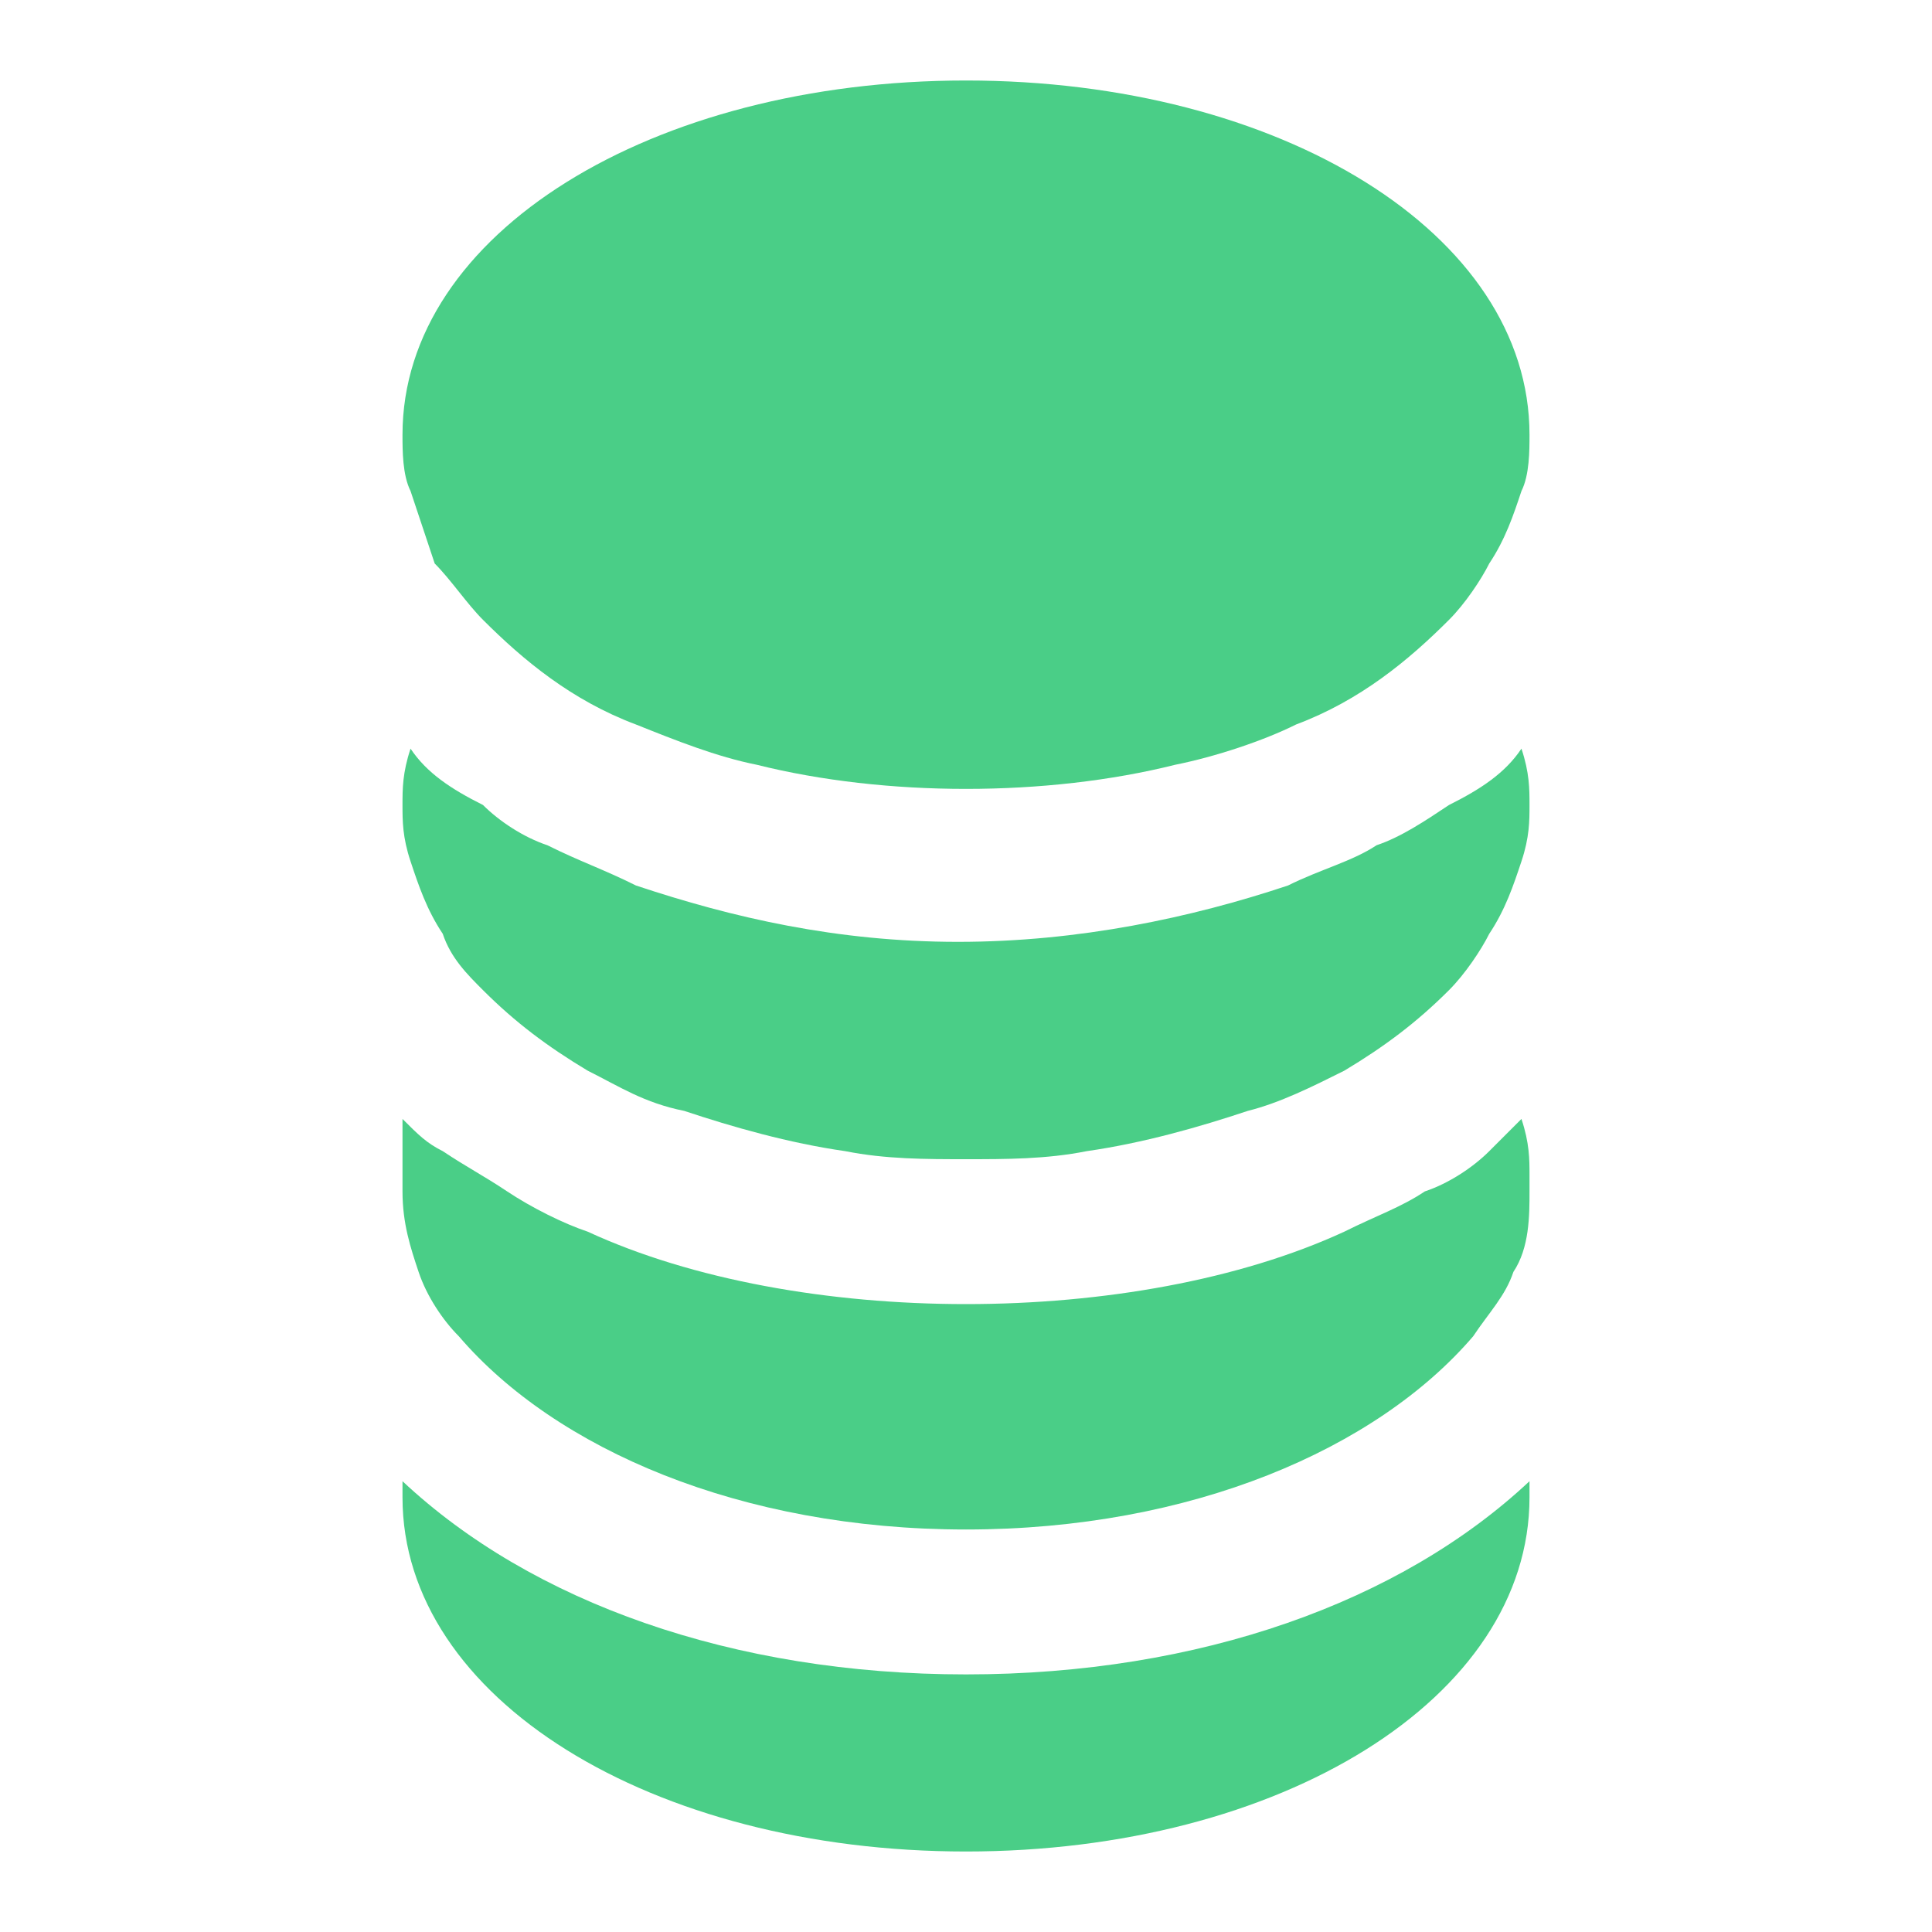 <svg width="24" height="24" viewBox="0 0 24 24" fill="none" xmlns="http://www.w3.org/2000/svg">
<path d="M12 20.8C9.1 20.8 6.6 19.9 5 18.4C5 18.5 5 18.5 5 18.6C5 21.1 8.1 23 12 23C15.9 23 19 21.1 19 18.6C19 18.5 19 18.5 19 18.4C17.4 19.9 14.9 20.8 12 20.8Z" fill="#4ACE87"/>
<path d="M18.5 14.3C18.3 14.5 18 14.7 17.7 14.8C17.4 15 17.1 15.1 16.7 15.3C15.4 15.9 13.7 16.2 12 16.2C10.3 16.2 8.6 15.9 7.3 15.3C7 15.2 6.6 15 6.3 14.8C6 14.6 5.8 14.5 5.5 14.3C5.3 14.2 5.2 14.1 5 13.9C5 14.1 5 14.4 5 14.6C5 14.6 5 14.7 5 14.8C5 15.2 5.1 15.5 5.2 15.8C5.3 16.1 5.5 16.4 5.7 16.6C6.9 18 9.2 19 12 19C14.8 19 17.1 18 18.3 16.6C18.5 16.3 18.7 16.1 18.8 15.8C19 15.5 19 15.1 19 14.8C19 14.8 19 14.7 19 14.6C19 14.4 19 14.2 18.9 13.9C18.8 14 18.6 14.2 18.5 14.3Z" fill="#4ACE87"/>
<path d="M18 10C17.7 10.2 17.4 10.4 17.1 10.5C16.8 10.7 16.4 10.8 16 11C14.8 11.4 13.4 11.7 11.9 11.7C10.4 11.7 9.1 11.4 7.9 11C7.5 10.8 7.2 10.7 6.8 10.5C6.5 10.4 6.2 10.2 6 10C5.6 9.8 5.3 9.6 5.1 9.3C5 9.6 5 9.8 5 10C5 10.2 5 10.4 5.1 10.7C5.2 11 5.3 11.3 5.5 11.6C5.6 11.9 5.8 12.1 6 12.3C6.4 12.7 6.8 13 7.3 13.3C7.7 13.5 8 13.7 8.5 13.8C9.1 14 9.8 14.2 10.5 14.3C11 14.4 11.5 14.4 12 14.4C12.5 14.4 13 14.4 13.5 14.3C14.2 14.2 14.9 14 15.5 13.8C15.9 13.7 16.3 13.5 16.7 13.3C17.2 13 17.6 12.7 18 12.3C18.2 12.1 18.4 11.8 18.5 11.6C18.7 11.3 18.8 11 18.9 10.7C19 10.4 19 10.2 19 10C19 9.8 19 9.6 18.9 9.3C18.7 9.6 18.4 9.8 18 10Z" fill="#4ACE87"/>
<path d="M5.4 7C5.6 7.2 5.8 7.5 6 7.7C6.5 8.2 7.1 8.7 7.9 9C8.4 9.2 8.9 9.4 9.4 9.5C10.2 9.7 11.1 9.8 12 9.8C12.9 9.8 13.8 9.7 14.6 9.5C15.1 9.4 15.7 9.2 16.1 9C16.9 8.7 17.5 8.2 18 7.7C18.2 7.5 18.4 7.2 18.5 7C18.7 6.7 18.8 6.4 18.9 6.1C19 5.9 19 5.6 19 5.4C19 2.9 15.9 1 12 1C8.1 1 5 2.9 5 5.4C5 5.6 5 5.9 5.1 6.1C5.2 6.4 5.3 6.7 5.4 7Z" fill="#4ACE87"/>
</svg>
